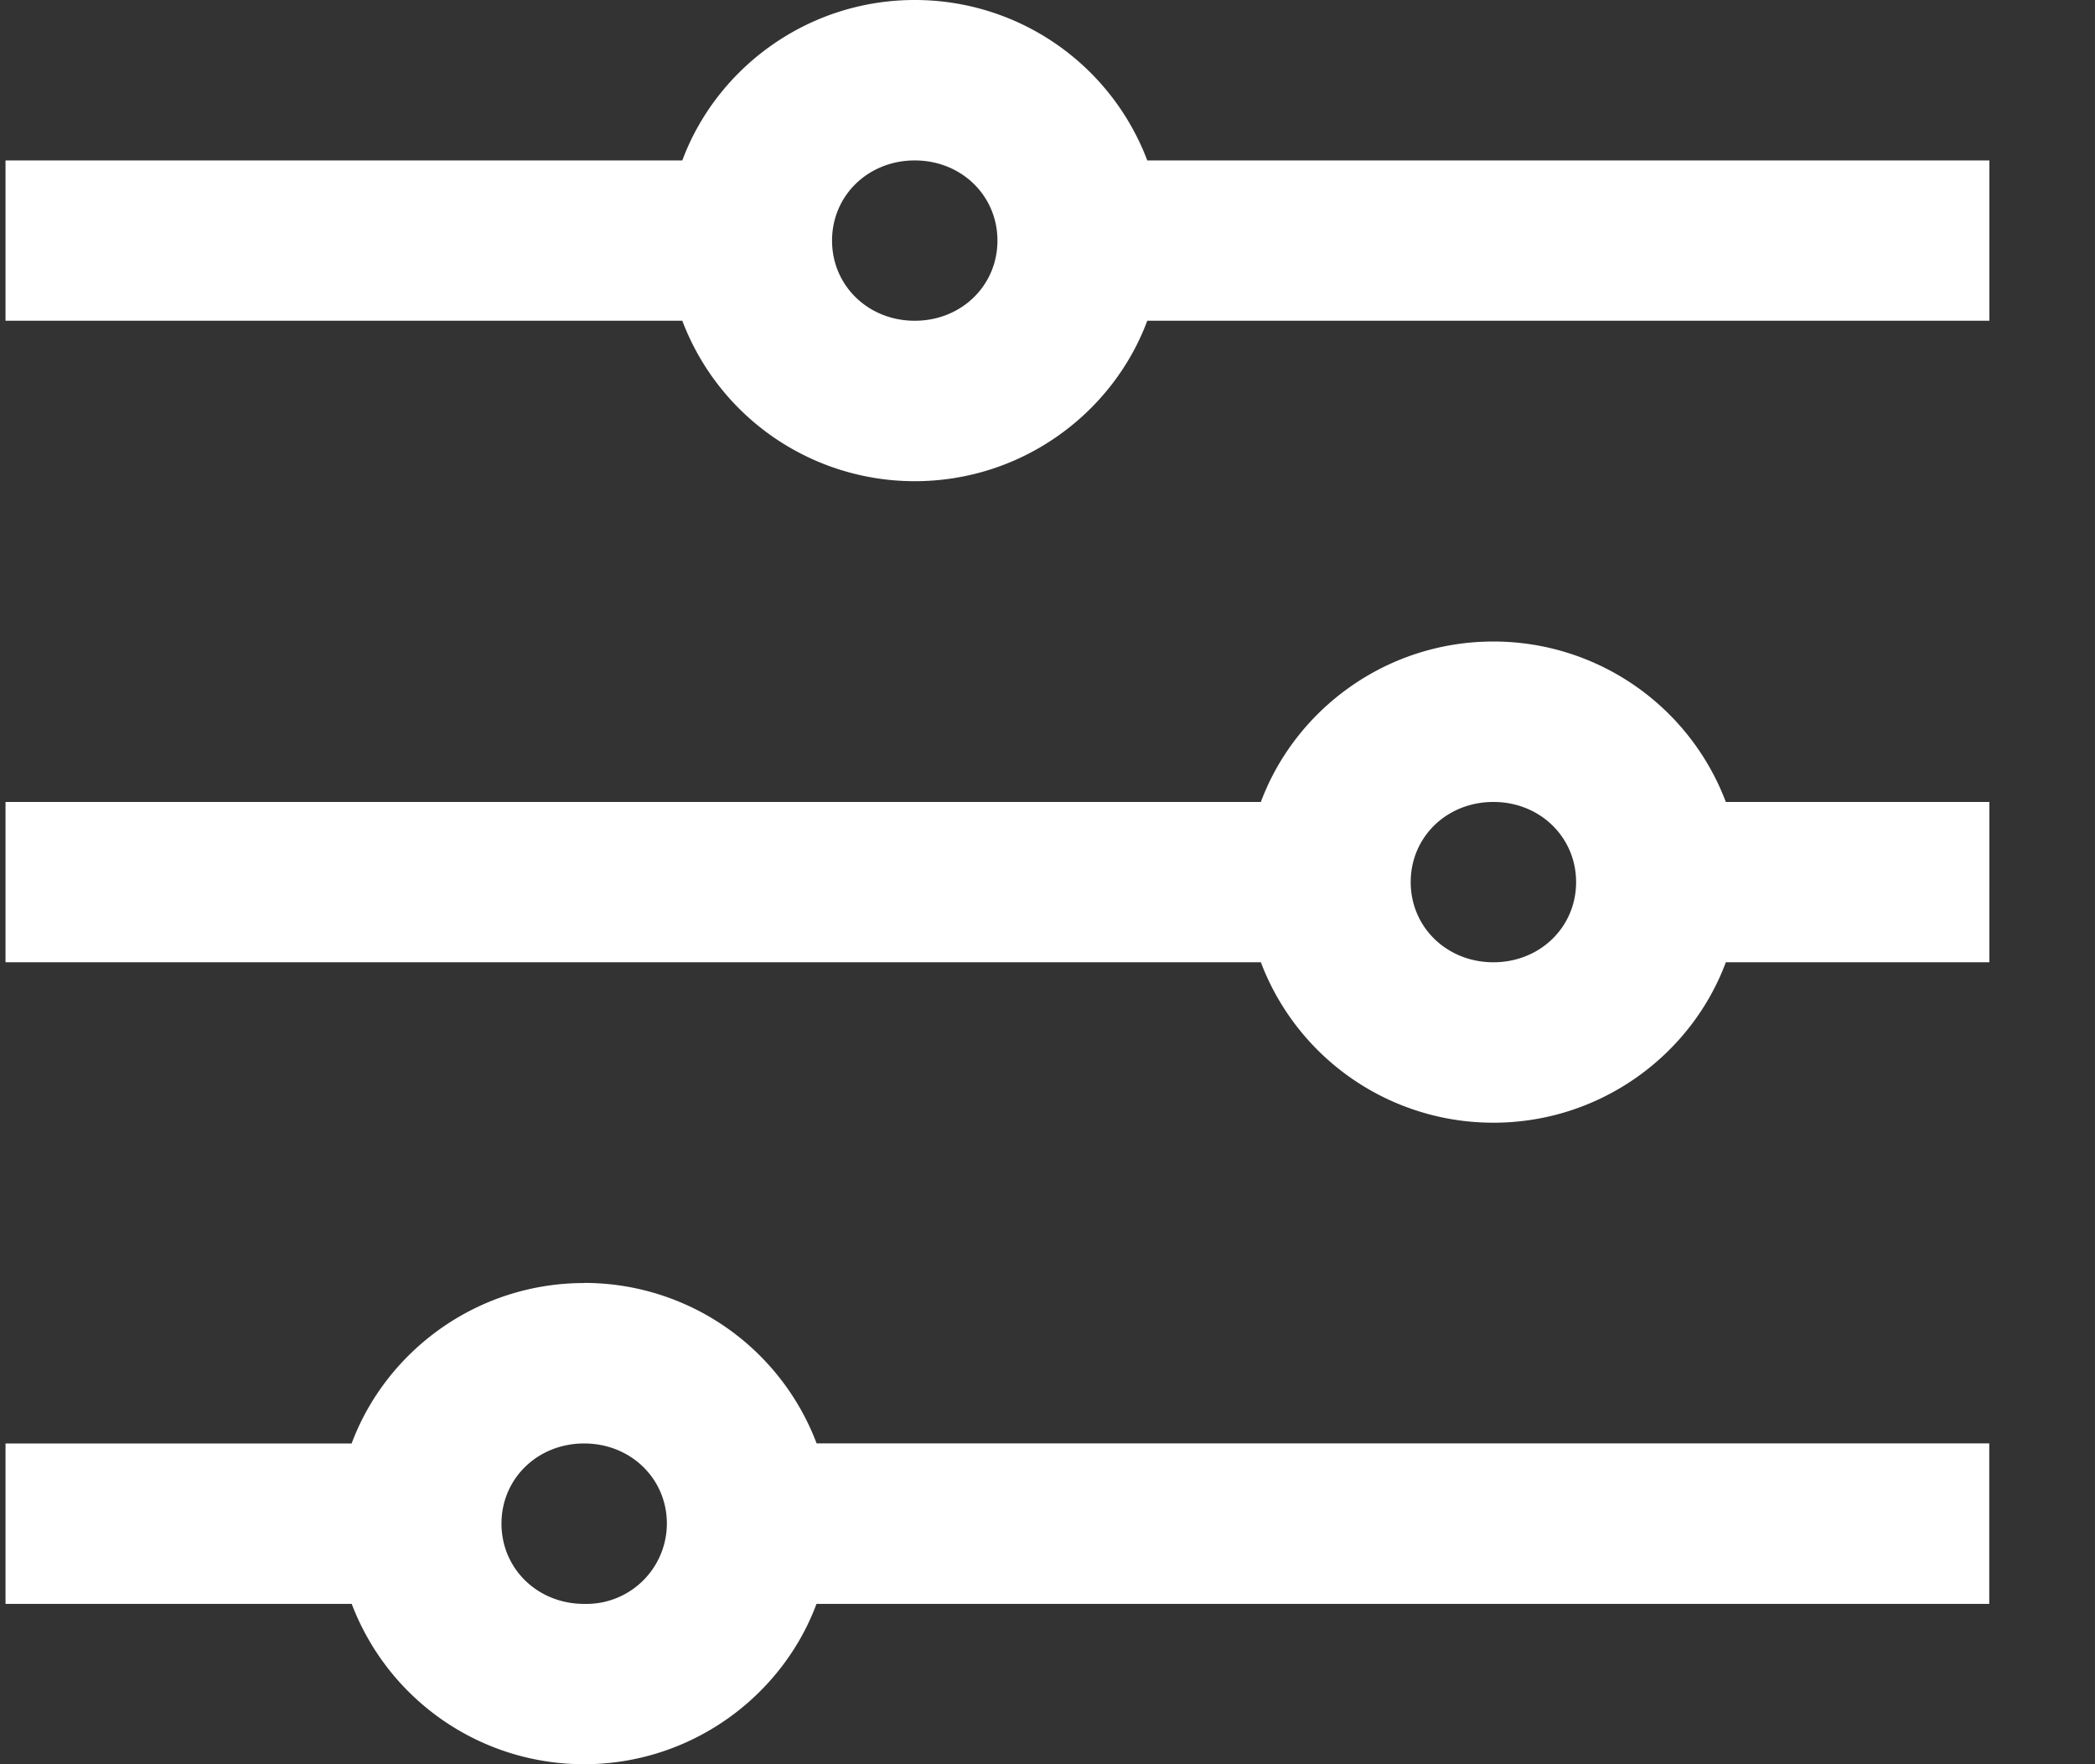 <svg width="19" height="16" fill="none" xmlns="http://www.w3.org/2000/svg"><rect width="100%" height="100%" fill="#333333" stroke="none"/><path d="M8.296 0c-.969 0-1.795.614-2.108 1.455H.05v1.454h6.138a2.253 2.253 0 002.108 1.455c.97 0 1.795-.614 2.109-1.455h7.637V1.455h-7.637A2.253 2.253 0 008.296 0zm0 1.455c.422 0 .75.318.75.727s-.328.727-.75.727c-.421 0-.75-.318-.75-.727 0-.41.329-.727.75-.727zm5.248 4.363c-.97 0-1.795.614-2.109 1.455H.05v1.454h11.385a2.253 2.253 0 002.109 1.455c.97 0 1.795-.614 2.108-1.455h2.39V7.273h-2.39a2.253 2.253 0 00-2.108-1.455zm0 1.455c.421 0 .75.318.75.727 0 .41-.329.727-.75.727-.422 0-.75-.318-.75-.727 0-.41.328-.727.75-.727zm-8.246 4.363c-.97 0-1.795.614-2.109 1.455H.05v1.455h3.14A2.253 2.253 0 005.297 16c.969 0 1.795-.614 2.108-1.454h10.636V13.09H7.406a2.253 2.253 0 00-2.108-1.455zm0 1.455c.421 0 .75.318.75.727a.73.73 0 01-.75.728c-.422 0-.75-.319-.75-.728s.328-.727.75-.727z" fill="#fff"/></svg>